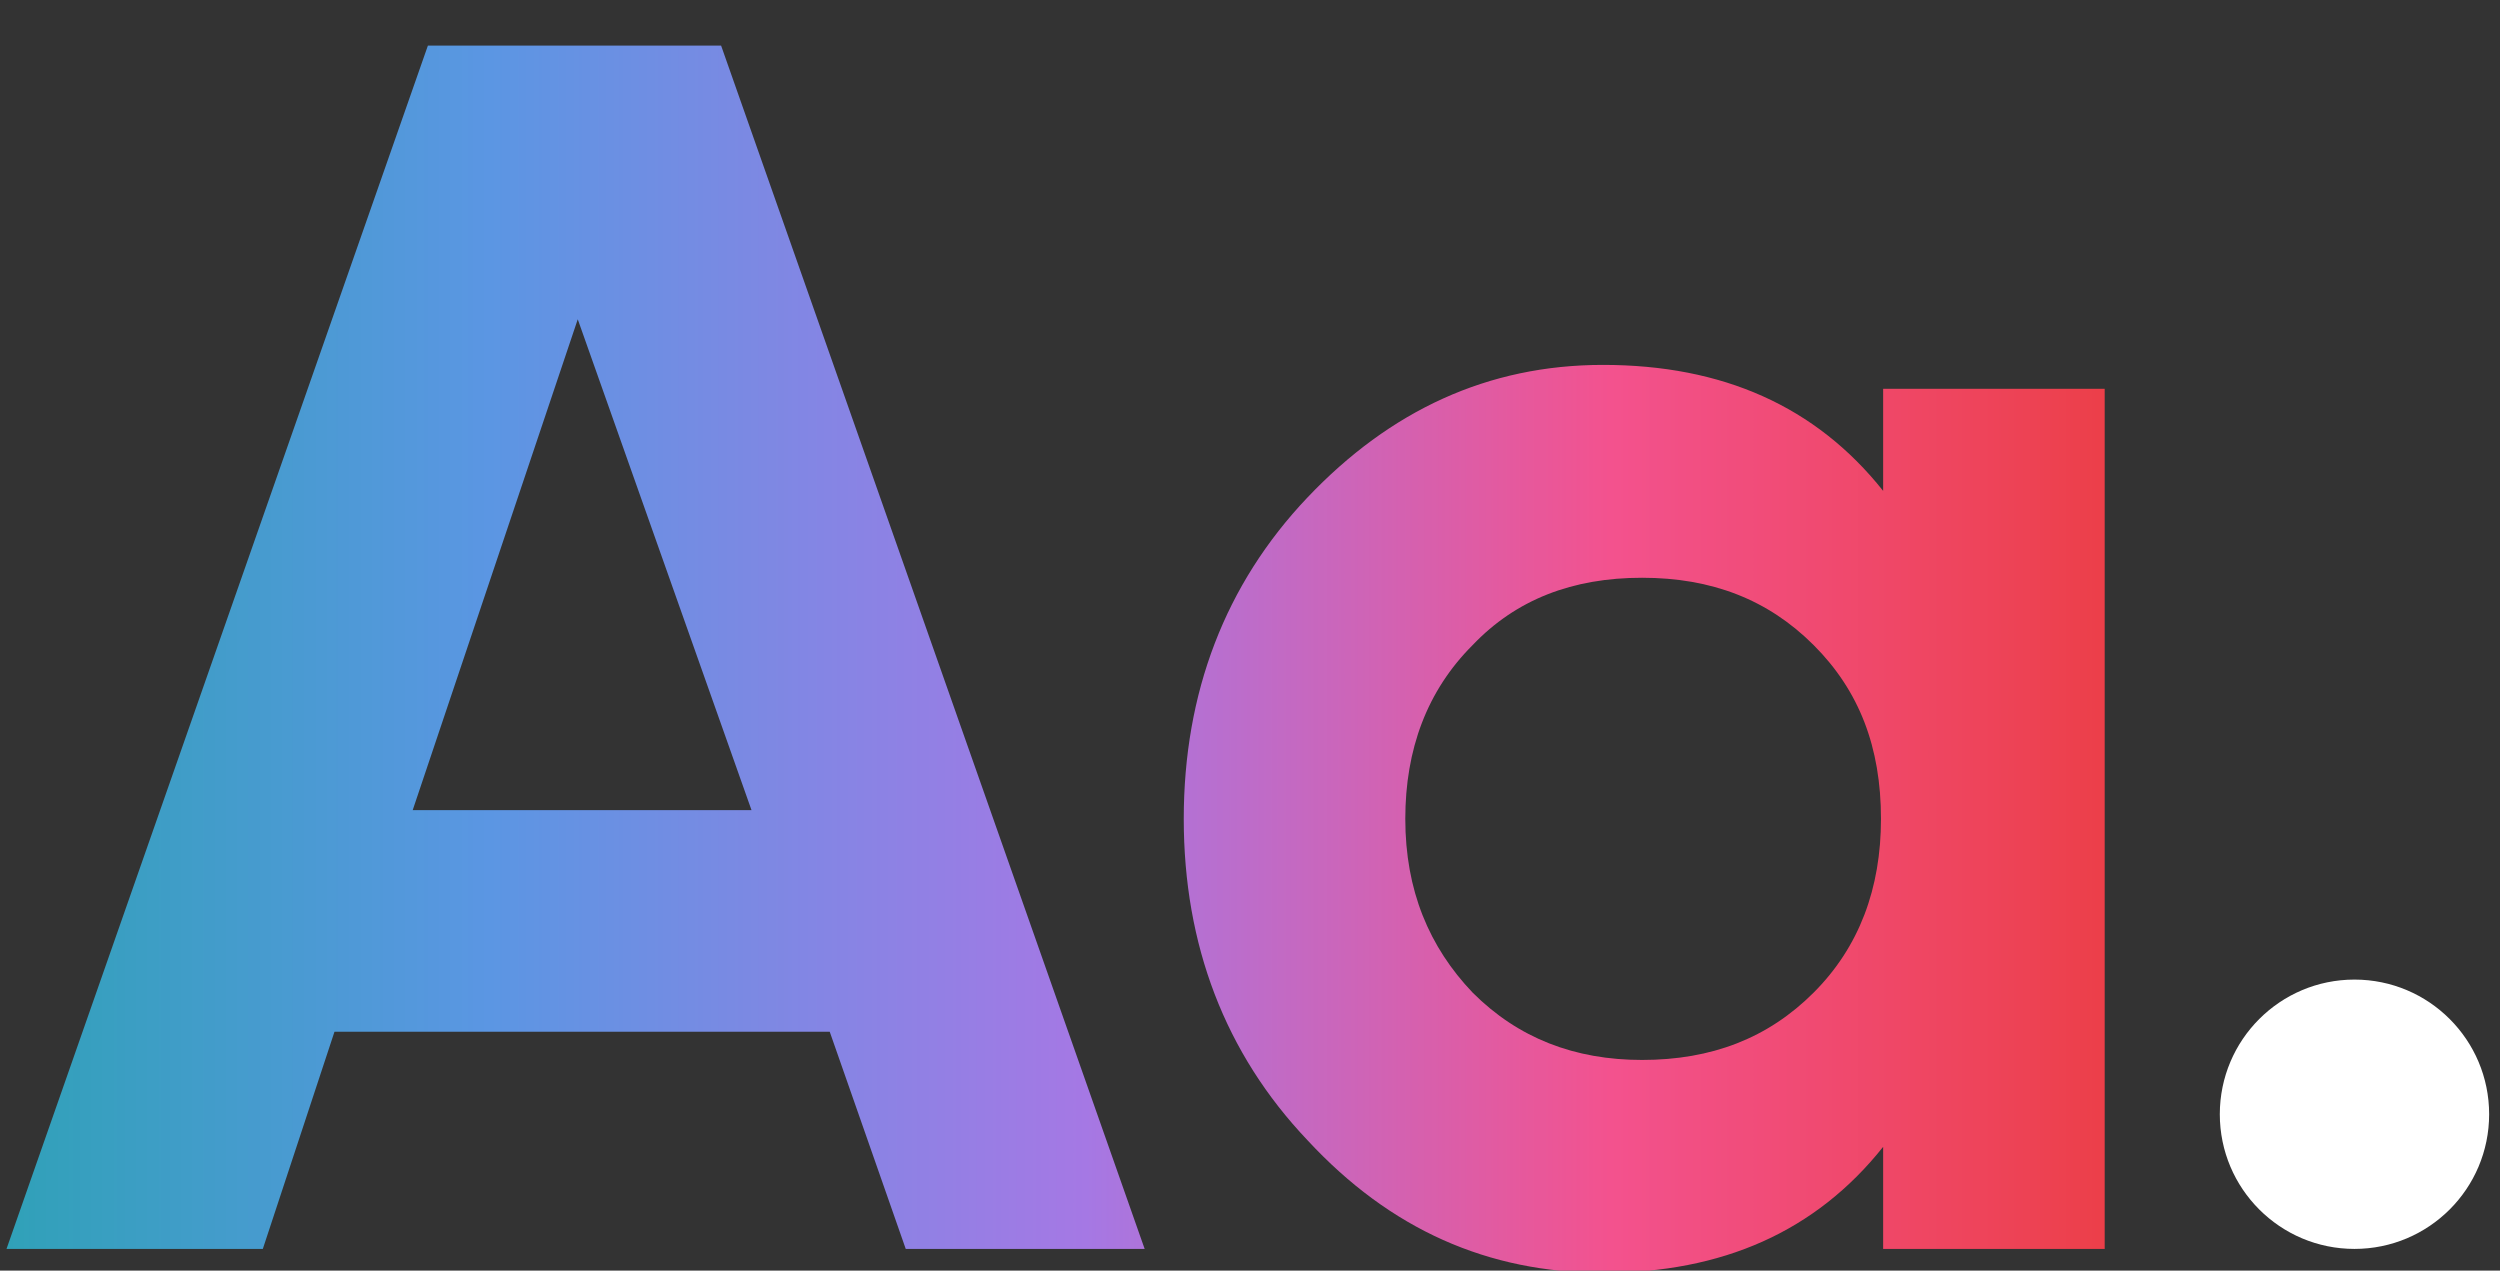 <?xml version="1.0" encoding="utf-8"?>
<!-- Generator: Adobe Illustrator 26.0.1, SVG Export Plug-In . SVG Version: 6.00 Build 0)  -->
<svg version="1.1" id="Layer_1" xmlns="http://www.w3.org/2000/svg" xmlns:xlink="http://www.w3.org/1999/xlink" x="0px" y="0px"
	 viewBox="0 0 115.1 58.5" style="enable-background:new 0 0 115.1 58.5;" xml:space="preserve">
<rect x="0" y="0" width="115.1" height="58.5" fill="#333333" stroke="none"/>
<style type="text/css">
	.st0{fill:url(#SVGID_1_);}
	.st1{fill:#FFFFFF;}
</style>
<g>
	
		<linearGradient id="SVGID_1_" gradientUnits="userSpaceOnUse" x1="0.326" y1="29.65" x2="96.925" y2="29.65" gradientTransform="matrix(1 0 0 -1 0 60)">
		<stop  offset="0" style="stop-color:#30A1B8"/>
		<stop  offset="0.23" style="stop-color:#5B96E3"/>
		<stop  offset="0.514" style="stop-color:#A578E4"/>
		<stop  offset="0.764" style="stop-color:#F3528E"/>
		<stop  offset="1" style="stop-color:#EC3F49"/>
	</linearGradient>
	<path class="st0" d="M41.7,57.5l-3.5-10H15.4l-3.3,10H0.3L19.7,2.1h13.5l19.5,55.4H41.7z M19,37.3h15.6l-8-22.6L19,37.3z
		 M86.7,17.9h10.2v39.6H86.7v-4.7c-3.1,3.9-7.4,5.8-12.9,5.8c-5.3,0-9.8-2-13.6-6.1c-3.8-4-5.7-9-5.7-14.8s1.9-10.8,5.7-14.8
		s8.3-6.1,13.6-6.1c5.5,0,9.8,1.9,12.9,5.8V17.9z M67.8,45.7c2.1,2.1,4.7,3.1,7.8,3.1c3.2,0,5.8-1,7.9-3.1s3.1-4.8,3.1-8
		c0-3.3-1-5.9-3.1-8s-4.7-3.1-7.9-3.1c-3.2,0-5.8,1-7.8,3.1c-2.1,2.1-3.1,4.8-3.1,8C64.7,41,65.8,43.6,67.8,45.7z"/>
</g>
<circle class="st1" cx="108.4" cy="51.3" r="6.2"/>
</svg>
